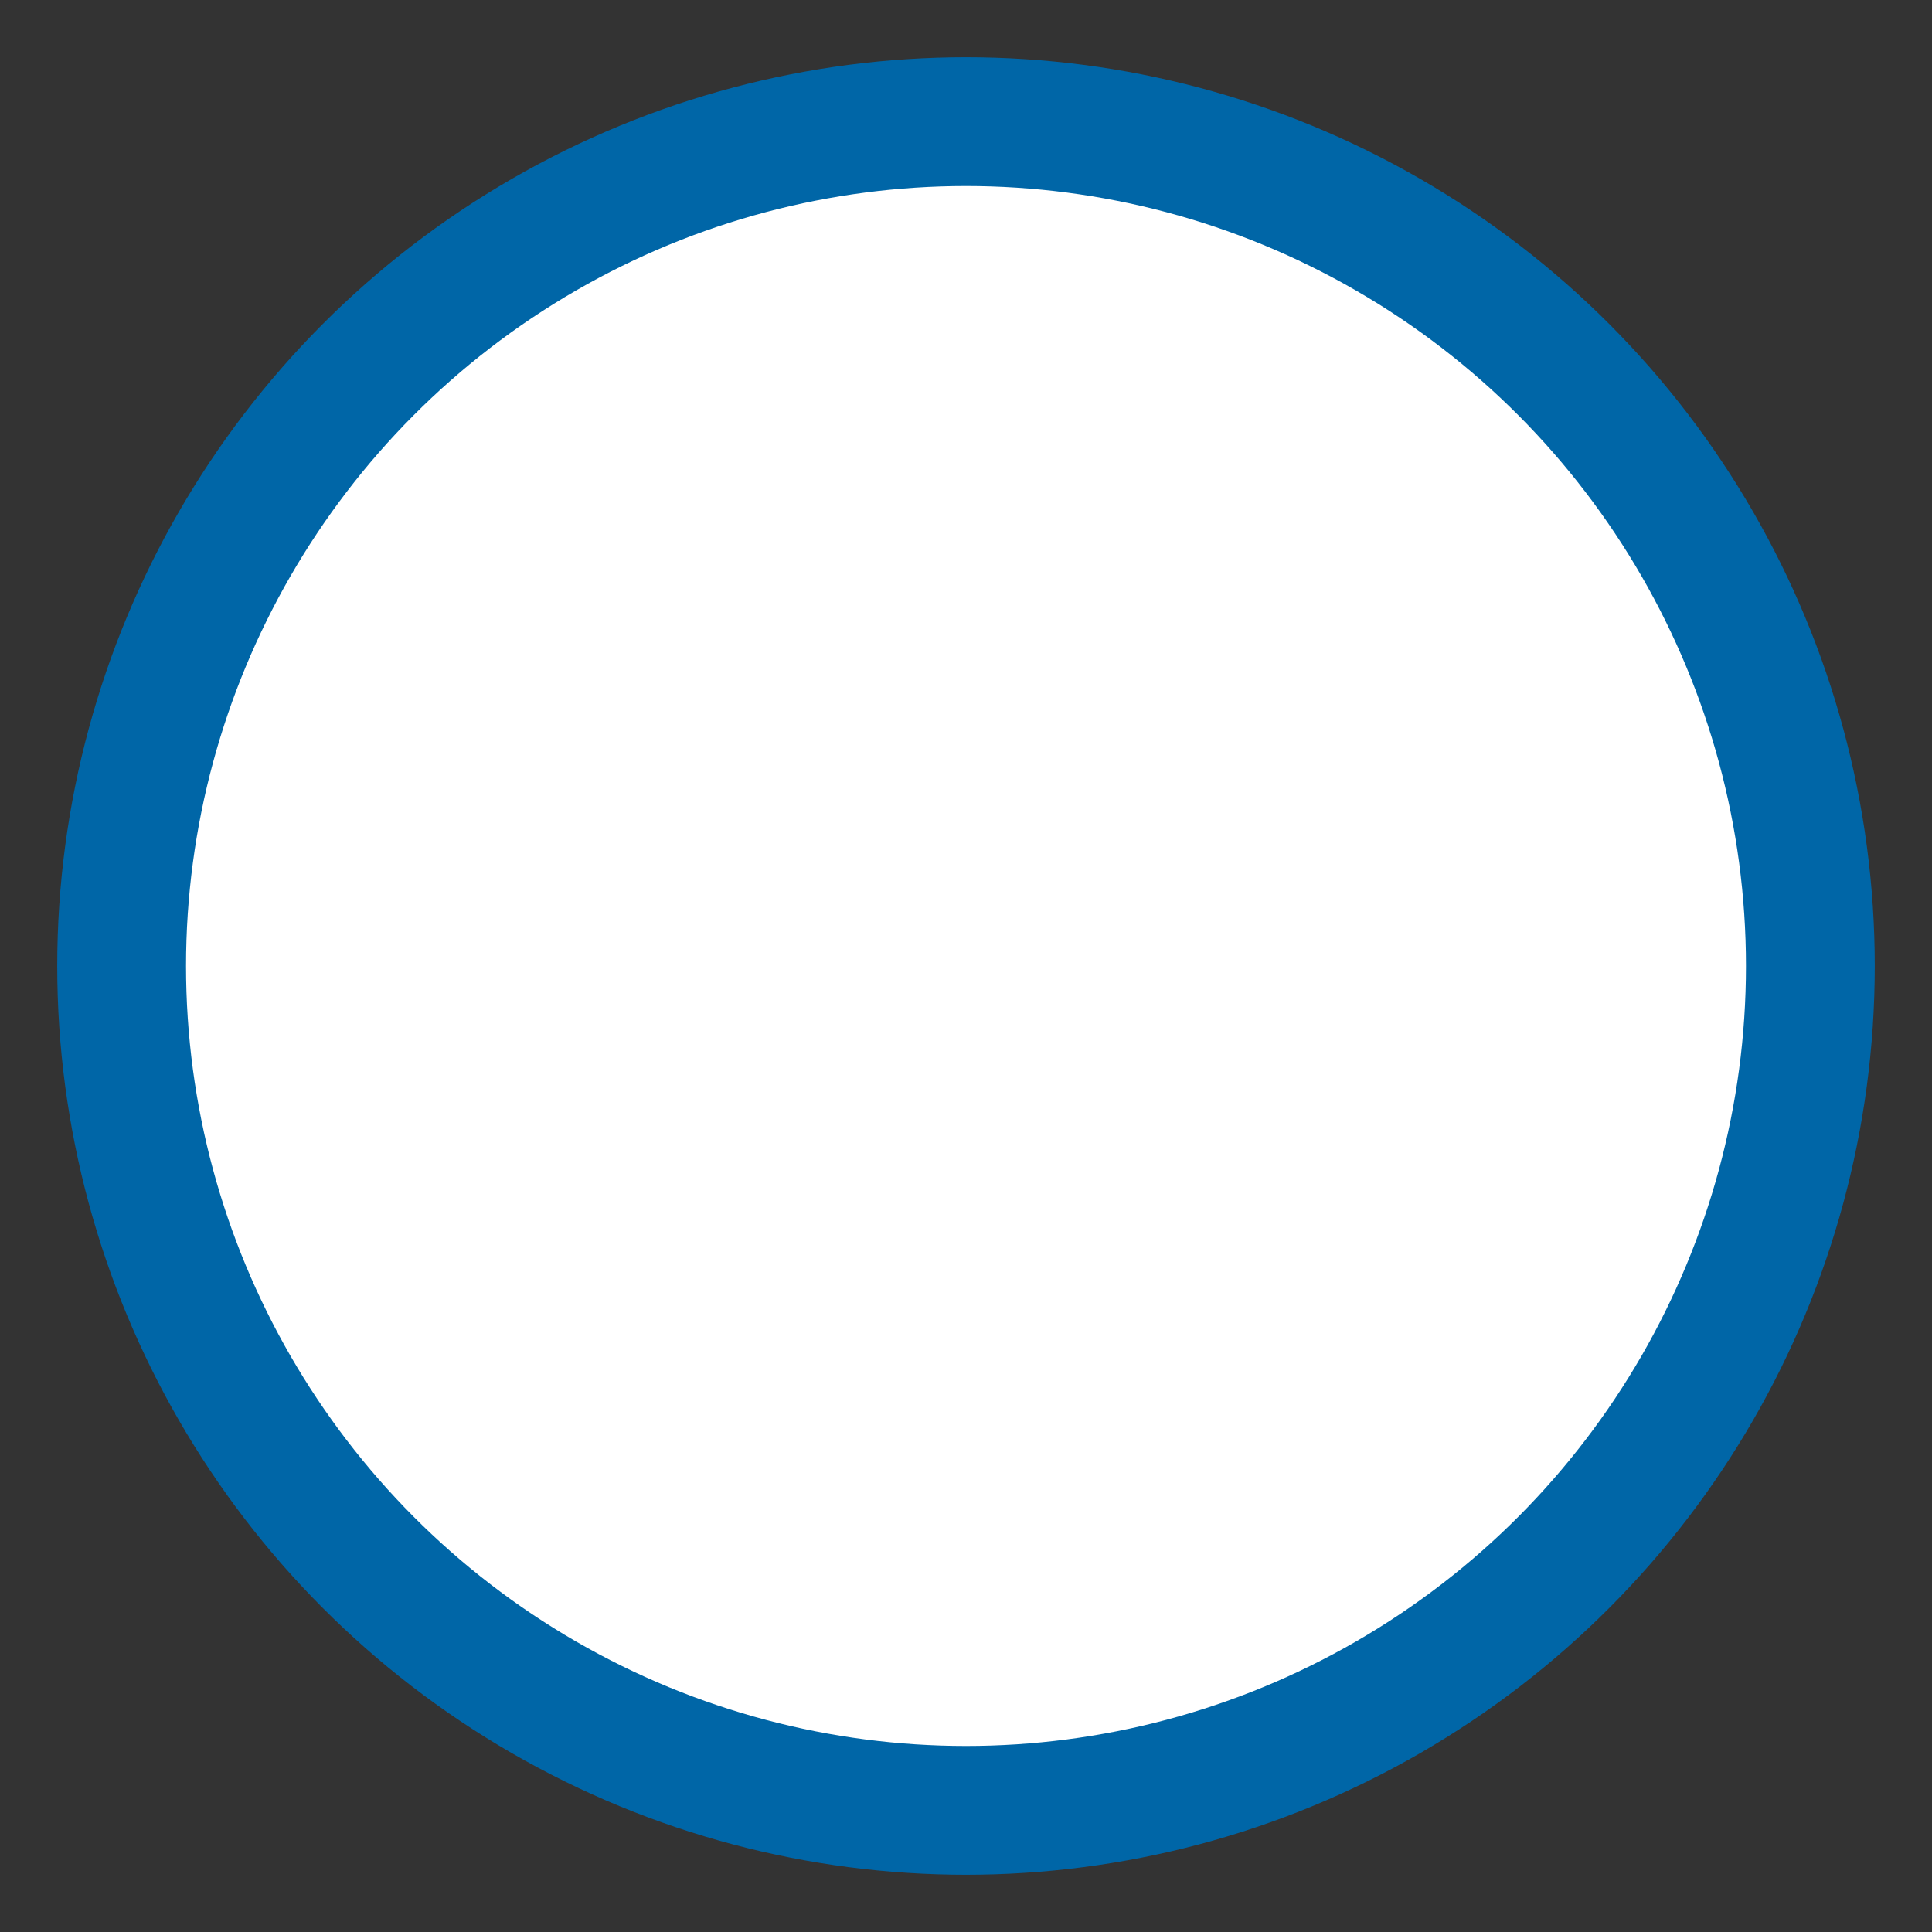<?xml version="1.0" encoding="utf-8"?>
<!-- Generator: Adobe Illustrator 16.0.0, SVG Export Plug-In . SVG Version: 6.00 Build 0)  -->
<!DOCTYPE svg PUBLIC "-//W3C//DTD SVG 1.1//EN" "http://www.w3.org/Graphics/SVG/1.1/DTD/svg11.dtd">
<!-- <svg version="1.1" id="Layer_1" xmlns="http://www.w3.org/2000/svg" xmlns:xlink="http://www.w3.org/1999/xlink" x="0px" y="0px"
     width="90px" height="90px" viewBox="0 0 90 90" enable-background="new 0 0 90 90" xml:space="preserve">

<circle fill="#FFFFFF" stroke="#0066A7" stroke-width="3" stroke-miterlimit="10" cx="45" cy="45" r="39.334"/>
</svg> -->
<svg class="progress-meter icon" version="1.1" x="0px" y="0px" width="90px" height="90px">
    <rect width="100%" height="100%" fill="#333333" stroke="none"/>
    <!-- <path id='radial' fill="#0065a6"
          stroke-dashoffset="-200"
          stroke-dasharray="282 282"
          stroke-width="8"
          d="M45,4C22.392,4,4,22.393,4,45c0,22.608,18.392,41,41,41s41-18.392,41-41S67.608,4,45,4z"/> -->
    <!-- <path id="radial-progress" fill="none" d="M45,4C22.392,4,4,22.393,4,45c0,22.607,18.392,41,41,41c22.607,0,41-18.393,41-41C86,22.392,67.607,4,45,4z"
    stroke-width="5"/> -->     
    <circle id="radial-background" fill="#FFFFFF" stroke="#0066A7" stroke-width="6" stroke-miterlimit="10" cx="45" cy="45" r="39.334"/>
    <path id="radial-progress-bar" fill="none"
          stroke-dashoffset="-200"
          stroke-dasharray="282 282"
          stroke-width="6"
          d="M45,4C22.392,4,4,22.393,4,45c0,22.608,18.392,41,41,41s41-18.392,41-41S67.608,4,45,4z"/>      
</svg>
